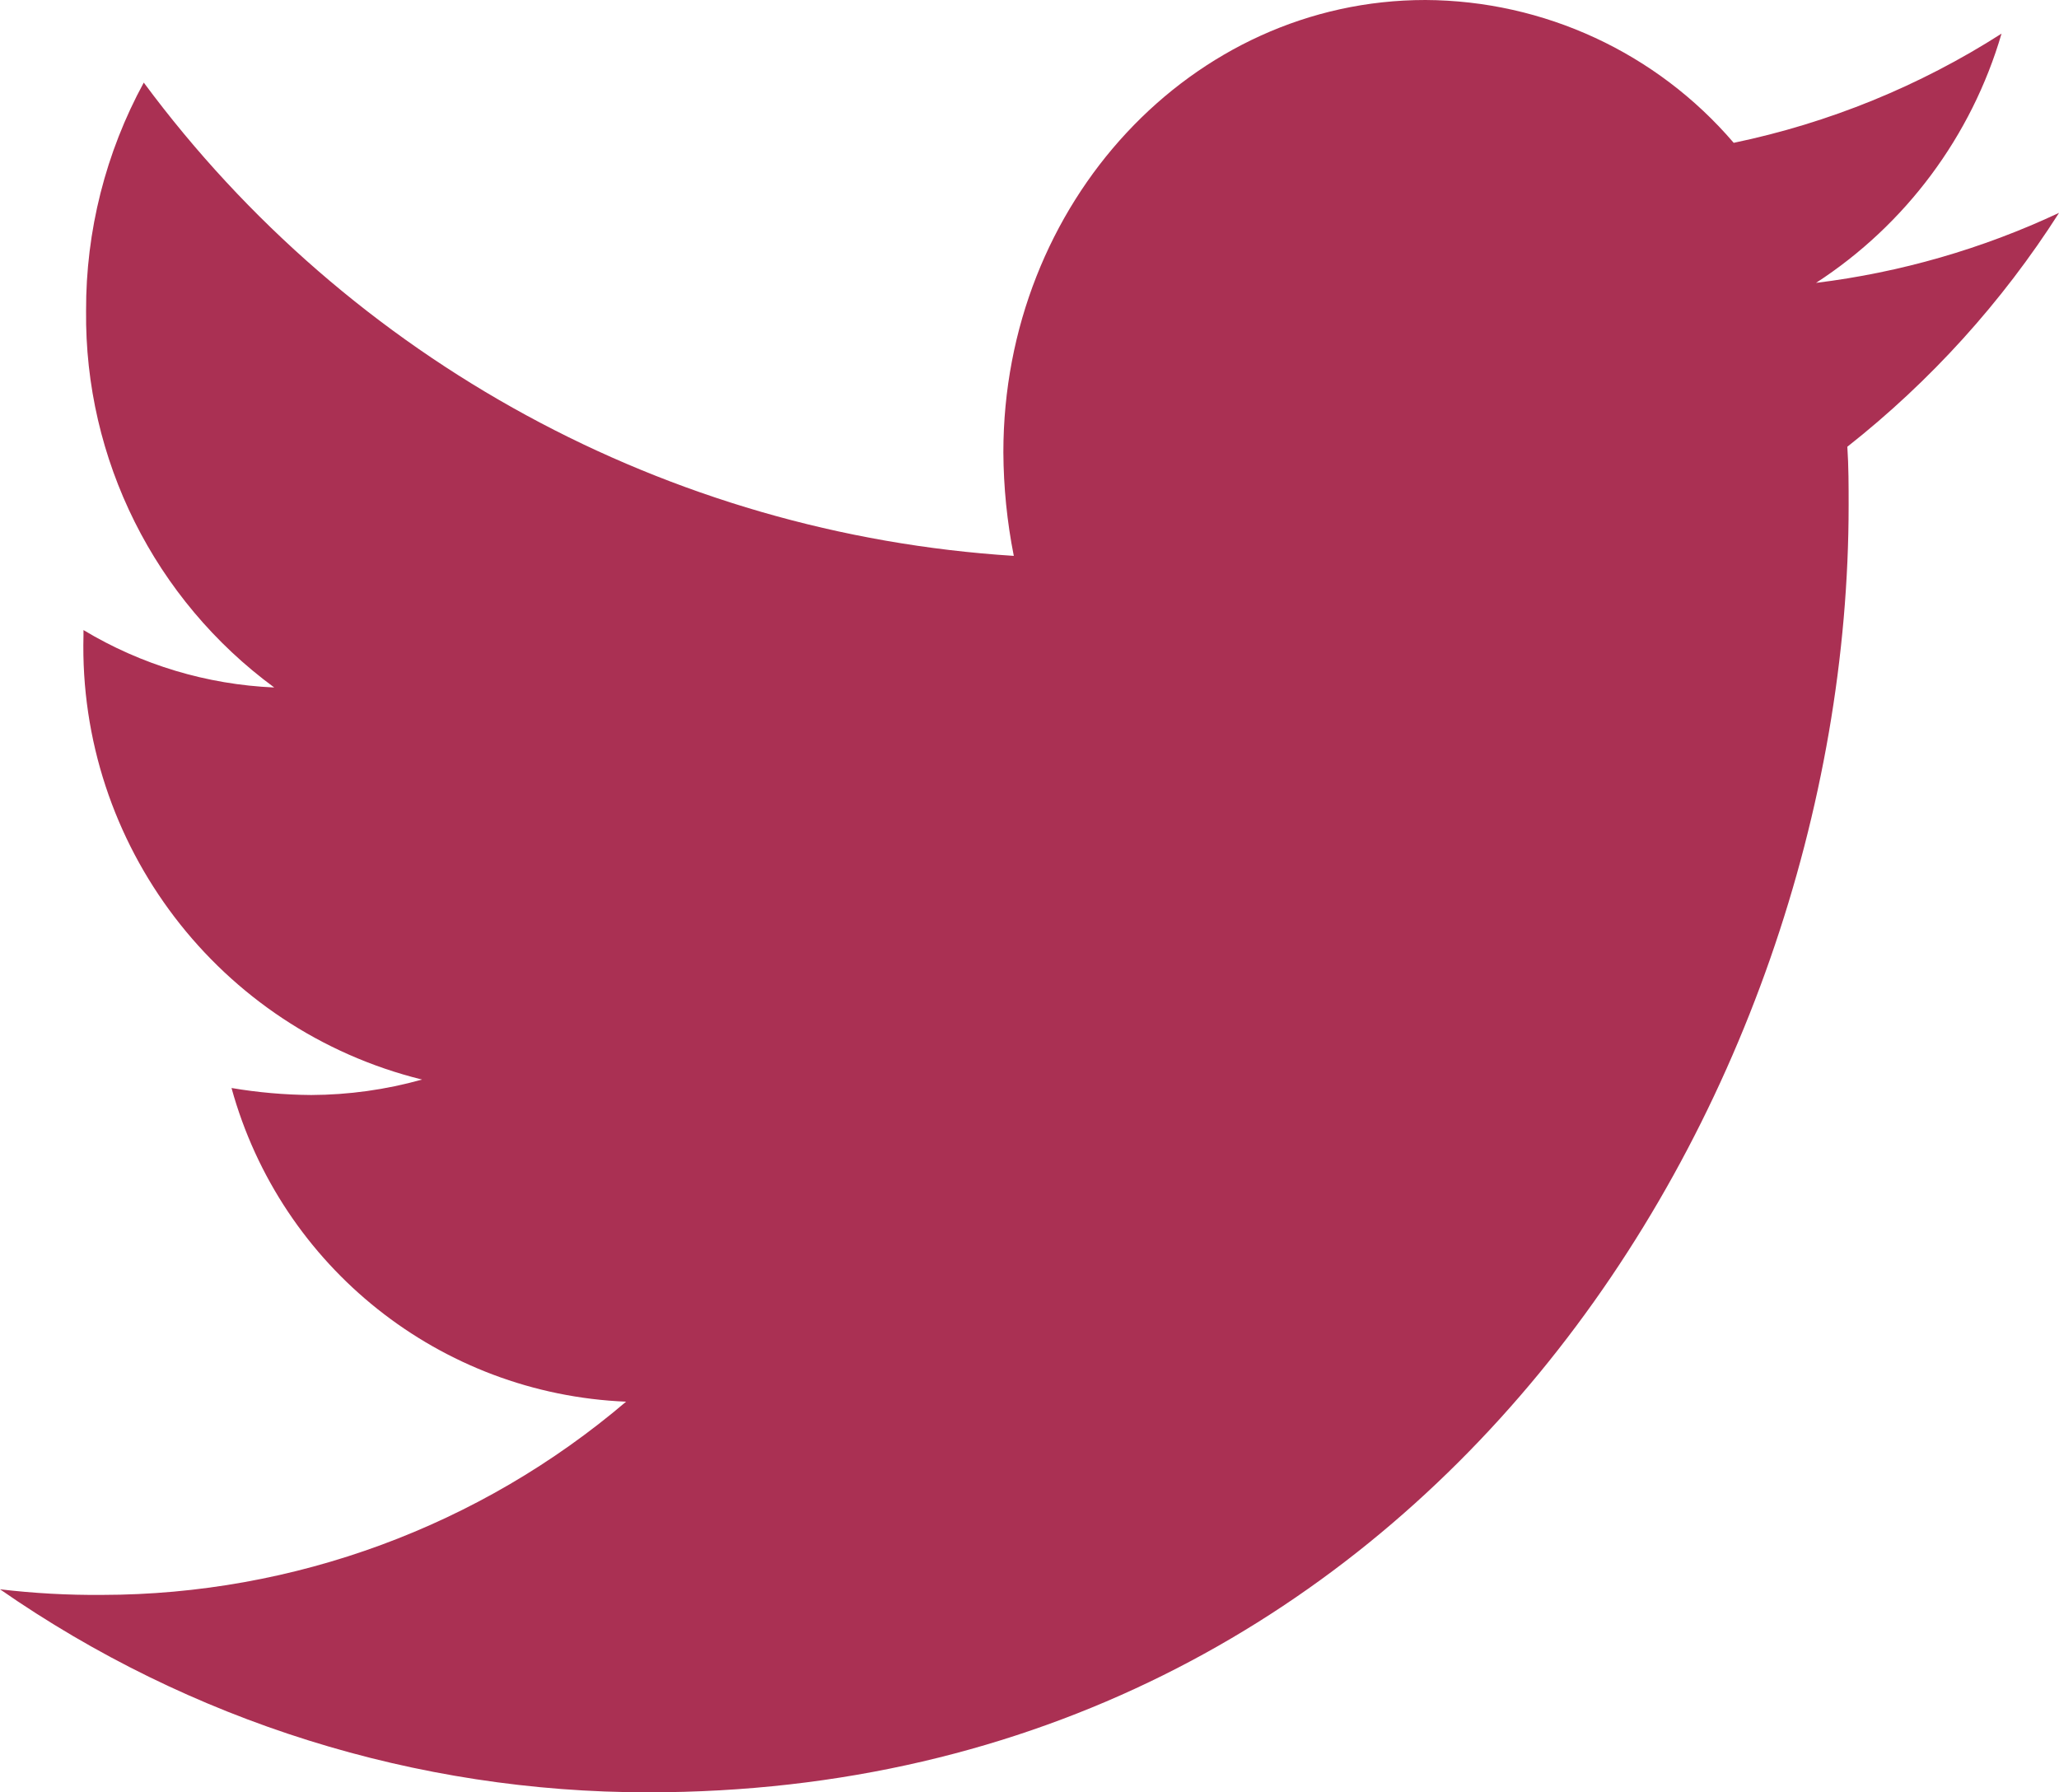 <svg width="44.397" height="38.65" viewBox="0 0 44.397 38.65" xmlns="http://www.w3.org/2000/svg" xmlns:xlink="http://www.w3.org/1999/xlink" overflow="hidden"><path d="M39.833 13.013C39.861 13.436 39.861 13.859 39.861 14.281 39.861 27.174 30.706 42.031 13.972 42.031 8.977 42.032 4.102 40.504 1.2207e-07 37.653 0.73 37.739 1.465 37.78 2.2 37.774 6.342 37.769 10.347 36.292 13.5 33.607 9.495 33.442 6.056 30.707 4.992 26.843 5.56 26.939 6.134 26.99 6.71 26.994 7.518 26.991 8.322 26.879 9.1 26.661 4.722 25.578 1.686 21.597 1.8 17.089L1.8 16.968C3.046 17.718 4.46 18.143 5.913 18.206 3.332 16.309 1.822 13.286 1.856 10.083 1.85 8.364 2.278 6.672 3.1 5.162 7.544 11.162 14.408 14.896 21.86 15.368 21.714 14.632 21.639 13.884 21.635 13.134 21.635 7.759 25.692 3.381 30.735 3.381 33.293 3.393 35.72 4.517 37.383 6.461 39.435 6.034 41.393 5.236 43.158 4.106 42.511 6.318 41.091 8.226 39.158 9.481 40.974 9.258 42.742 8.748 44.398 7.971 43.17 9.896 41.627 11.6 39.834 13.014Z" id="Icon_awesome-twitter" fill="#AA3053" transform="matrix(1 0 0 1 0 -3.381)"/></svg>